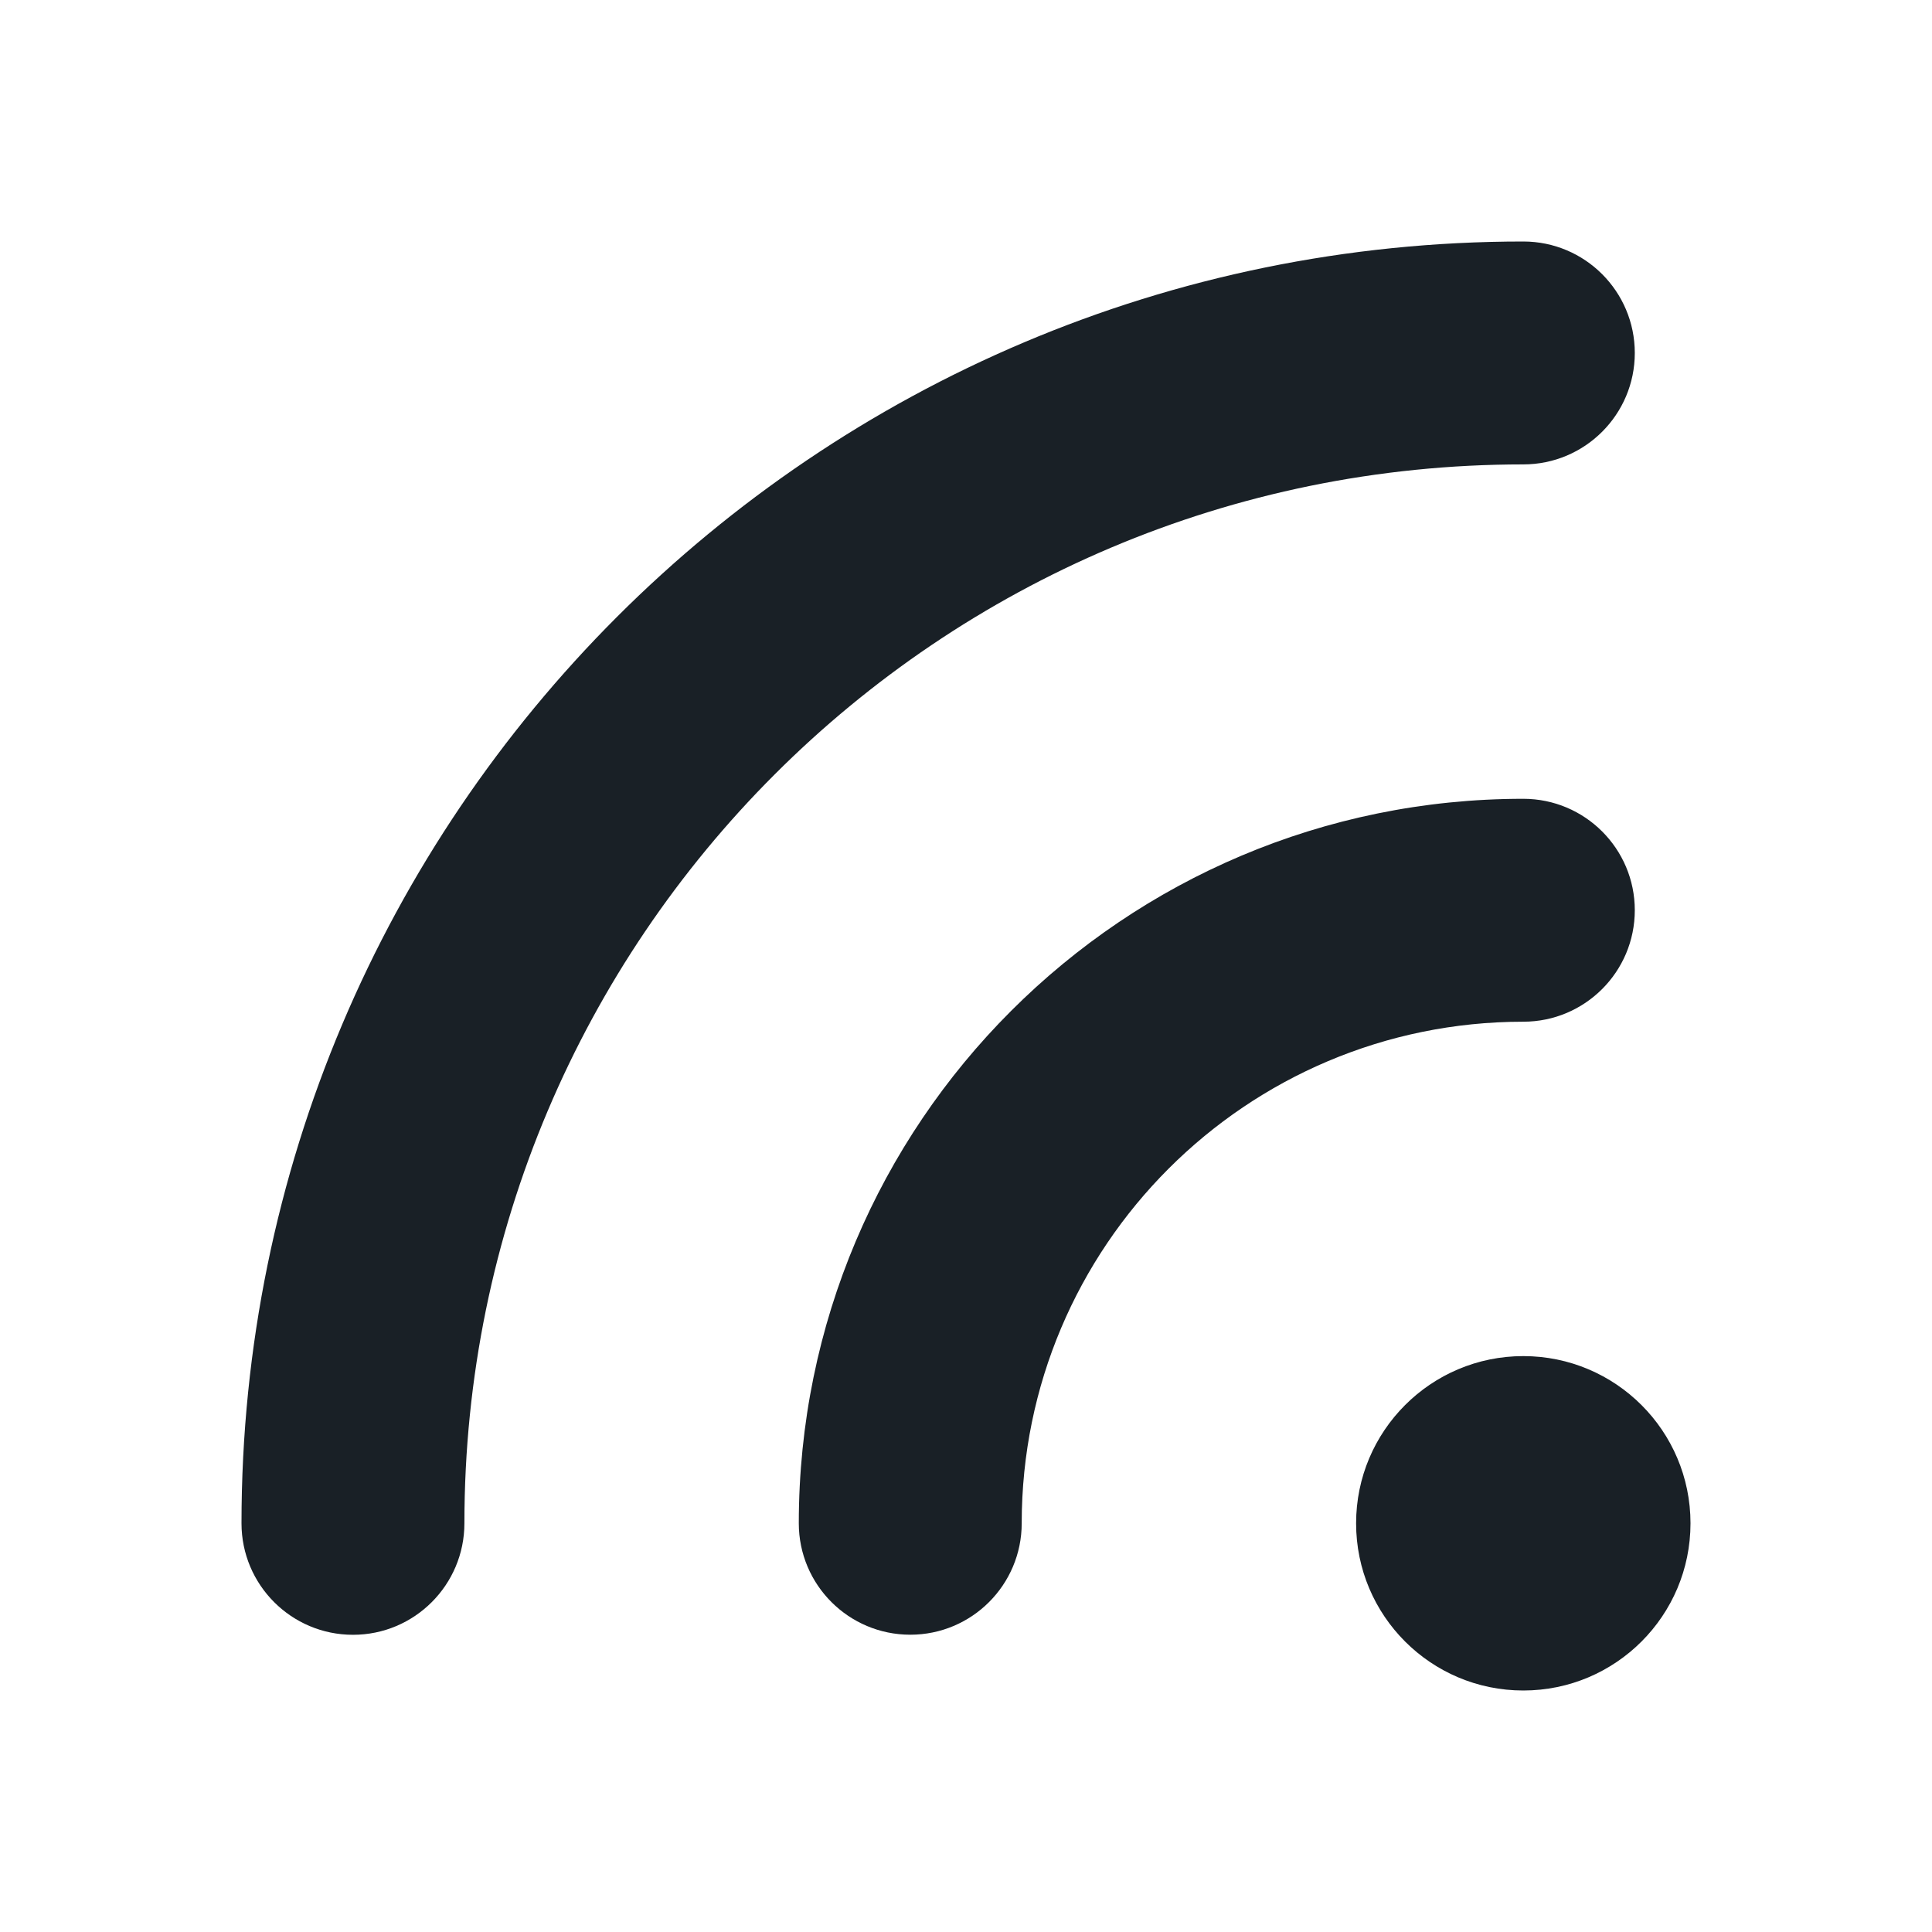 <svg width="24" height="24" viewBox="0 0 24 24" fill="none" xmlns="http://www.w3.org/2000/svg">
<path fill-rule="evenodd" clip-rule="evenodd" d="M20.308 4.385C20.308 3.62 19.688 3 18.923 3C10.129 3 3 10.129 3 18.923C3 19.688 3.62 20.308 4.385 20.308C5.149 20.308 5.769 19.688 5.769 18.923C5.769 11.658 11.658 5.769 18.923 5.769C19.688 5.769 20.308 5.149 20.308 4.385ZM18.923 9.923C19.688 9.923 20.308 10.543 20.308 11.307C20.308 12.072 19.688 12.692 18.923 12.692C15.482 12.692 12.692 15.482 12.692 18.923C12.692 19.687 12.072 20.307 11.308 20.307C10.543 20.307 9.923 19.687 9.923 18.923C9.923 13.952 13.953 9.923 18.923 9.923ZM21 18.923C21 20.07 20.07 21 18.923 21C17.776 21 16.846 20.07 16.846 18.923C16.846 17.776 17.776 16.846 18.923 16.846C20.07 16.846 21 17.776 21 18.923Z" fill="#192026"/>
</svg>
